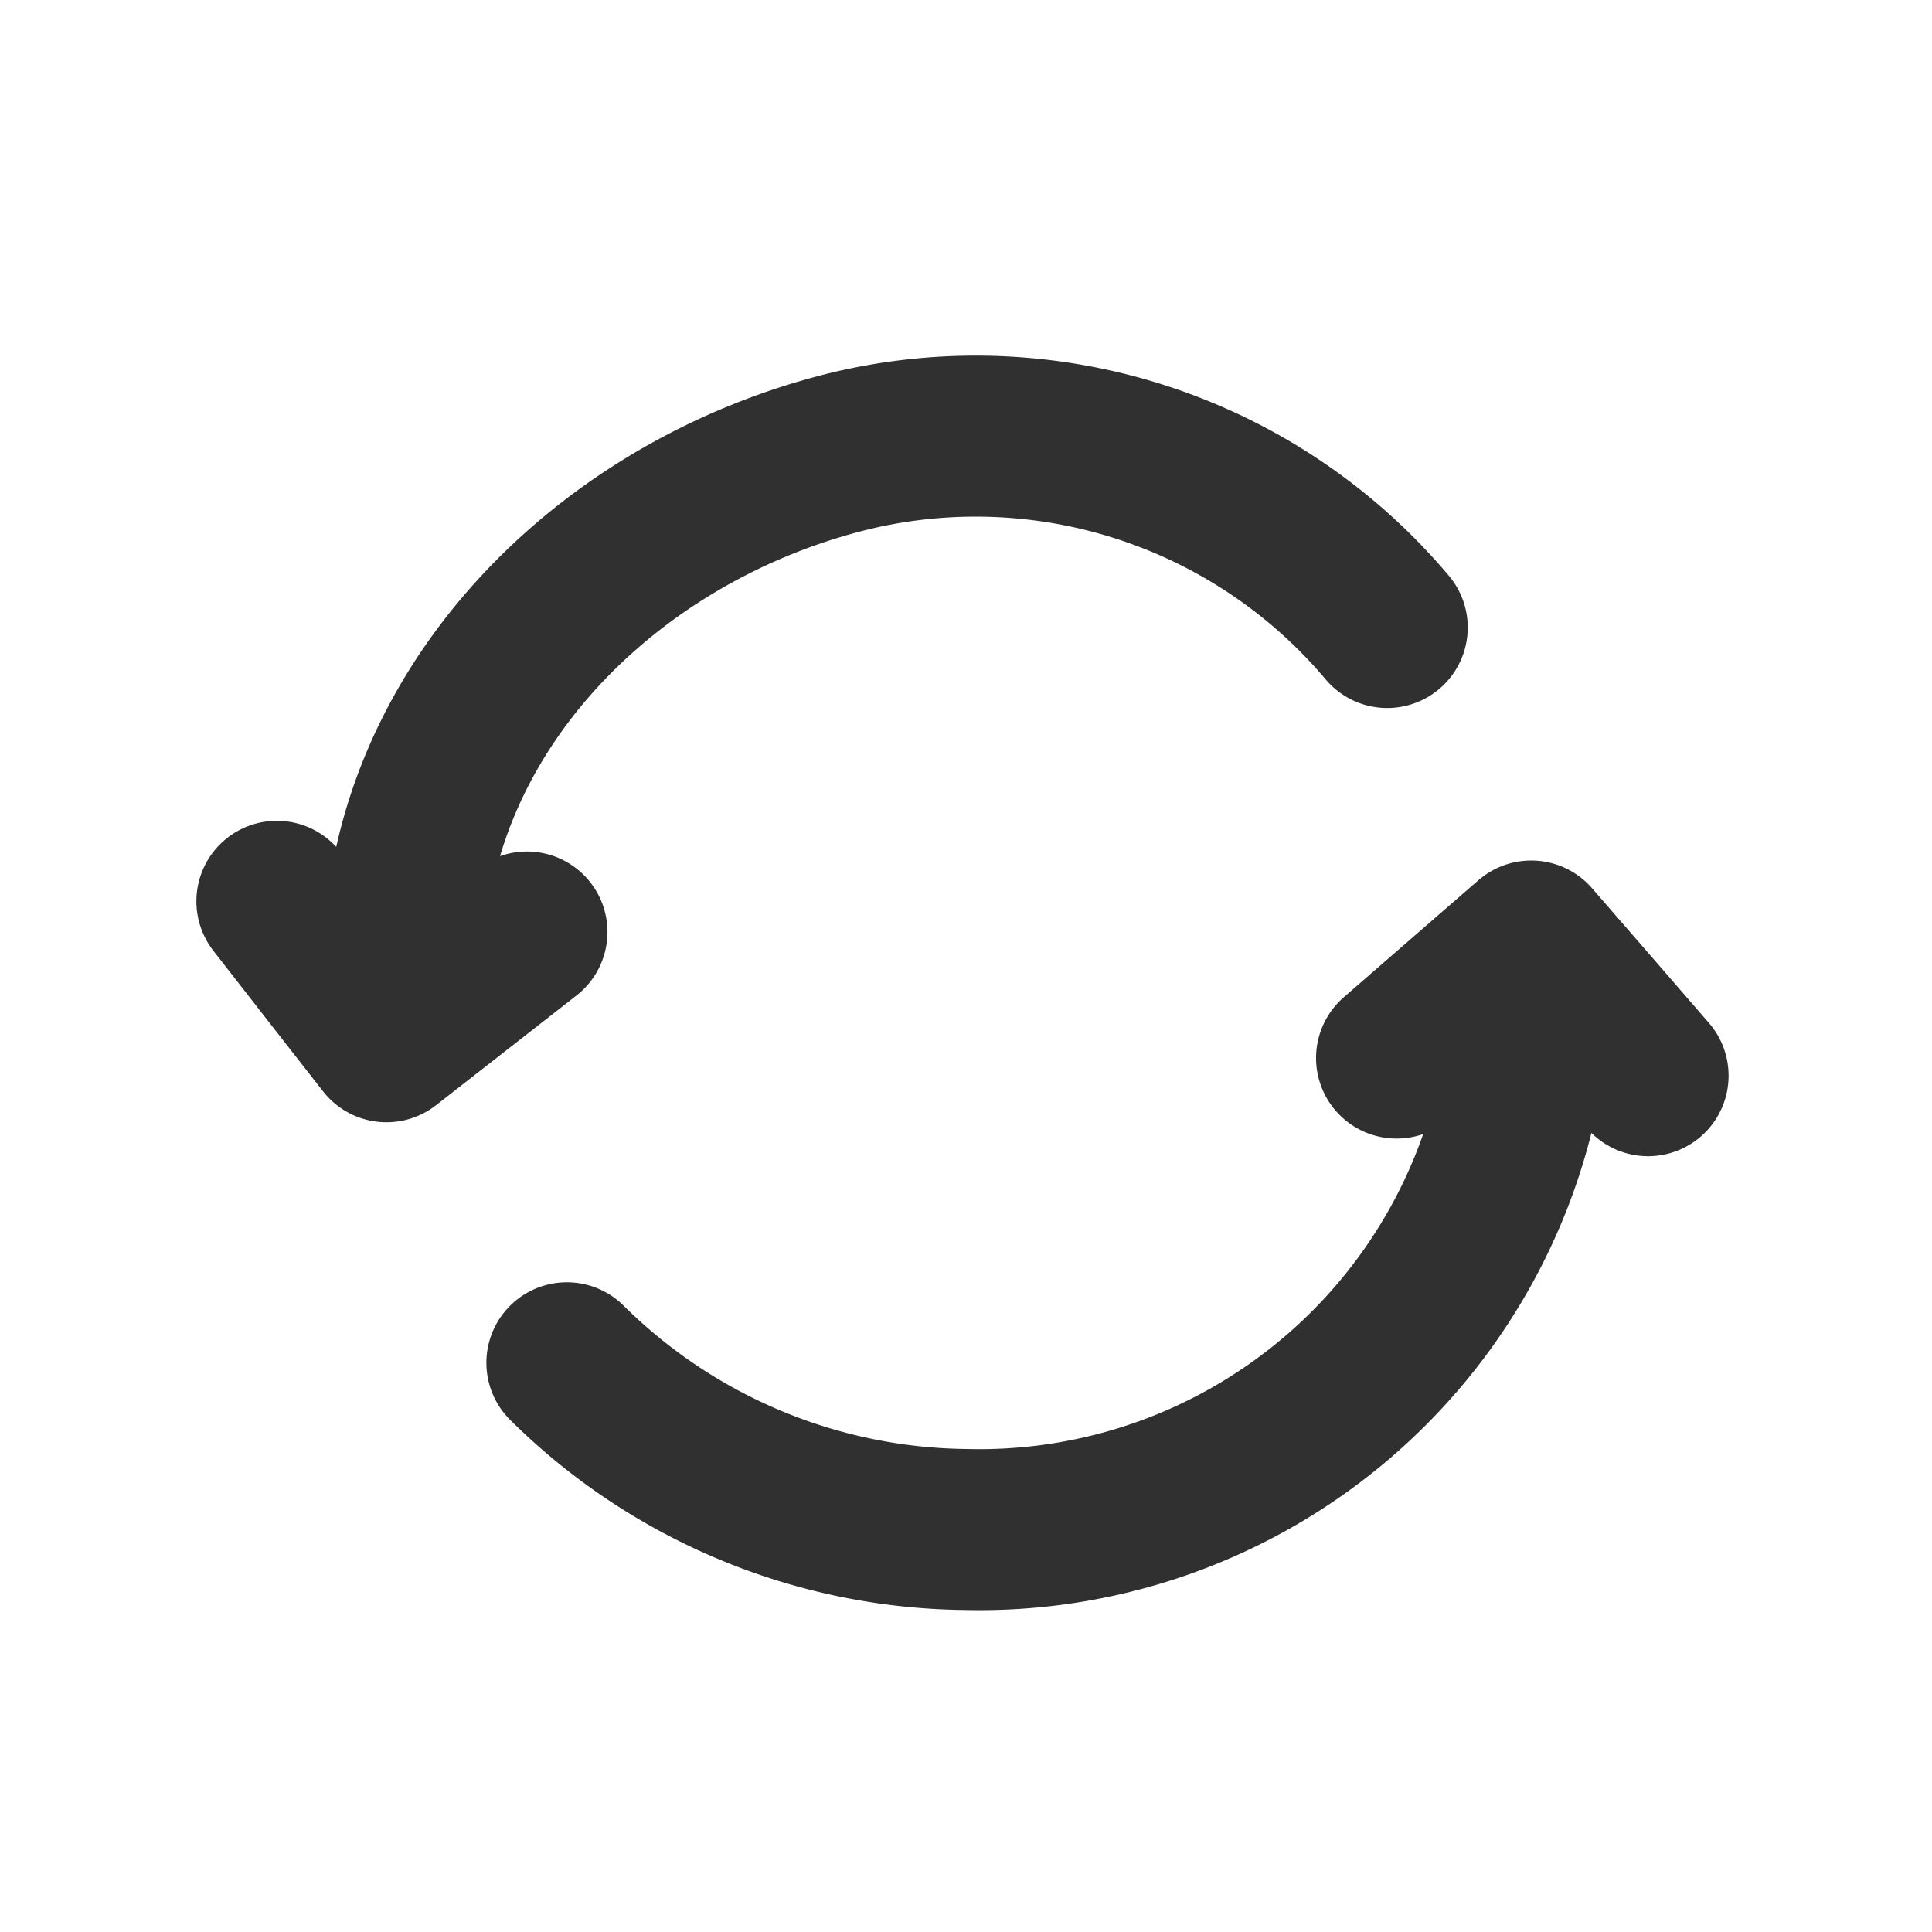 <svg xmlns="http://www.w3.org/2000/svg" width="24" height="24" viewBox="0 0 24 24">
    <path data-name="패스 11763" d="M-.222 5.339C.305 2.087 3.425 0 6.772 0a6.685 6.685 0 0 1 5.975 3.742" transform="rotate(-14 31.495 -12.498)" style="fill:none;stroke:#303030;stroke-linecap:round;stroke-linejoin:round;stroke-width:2px"/>
    <path data-name="패스 11764" d="M6.047 13.96A6.84 6.84 0 0 1 0 7a7.139 7.139 0 0 1 2.071-4.958" transform="rotate(-90 12 7)" style="fill:none;stroke:#303030;stroke-linecap:round;stroke-linejoin:round;stroke-width:2px"/>
    <path data-name="패스 11765" d="m4.13 25.709-.783.783-.783.783-.783-.783L1 25.709" transform="rotate(7 120.86 38.395)" style="fill:none;stroke:#303030;stroke-linecap:round;stroke-linejoin:round;stroke-width:2px"/>
    <path data-name="패스 11766" d="m4.13 25.709-.783.783-.783.783-.783-.783L1 25.709" transform="matrix(-.998 -.07 .07 -.998 19.671 39.09)" style="fill:none;stroke:#303030;stroke-linecap:round;stroke-linejoin:round;stroke-width:2px"/>
</svg>
